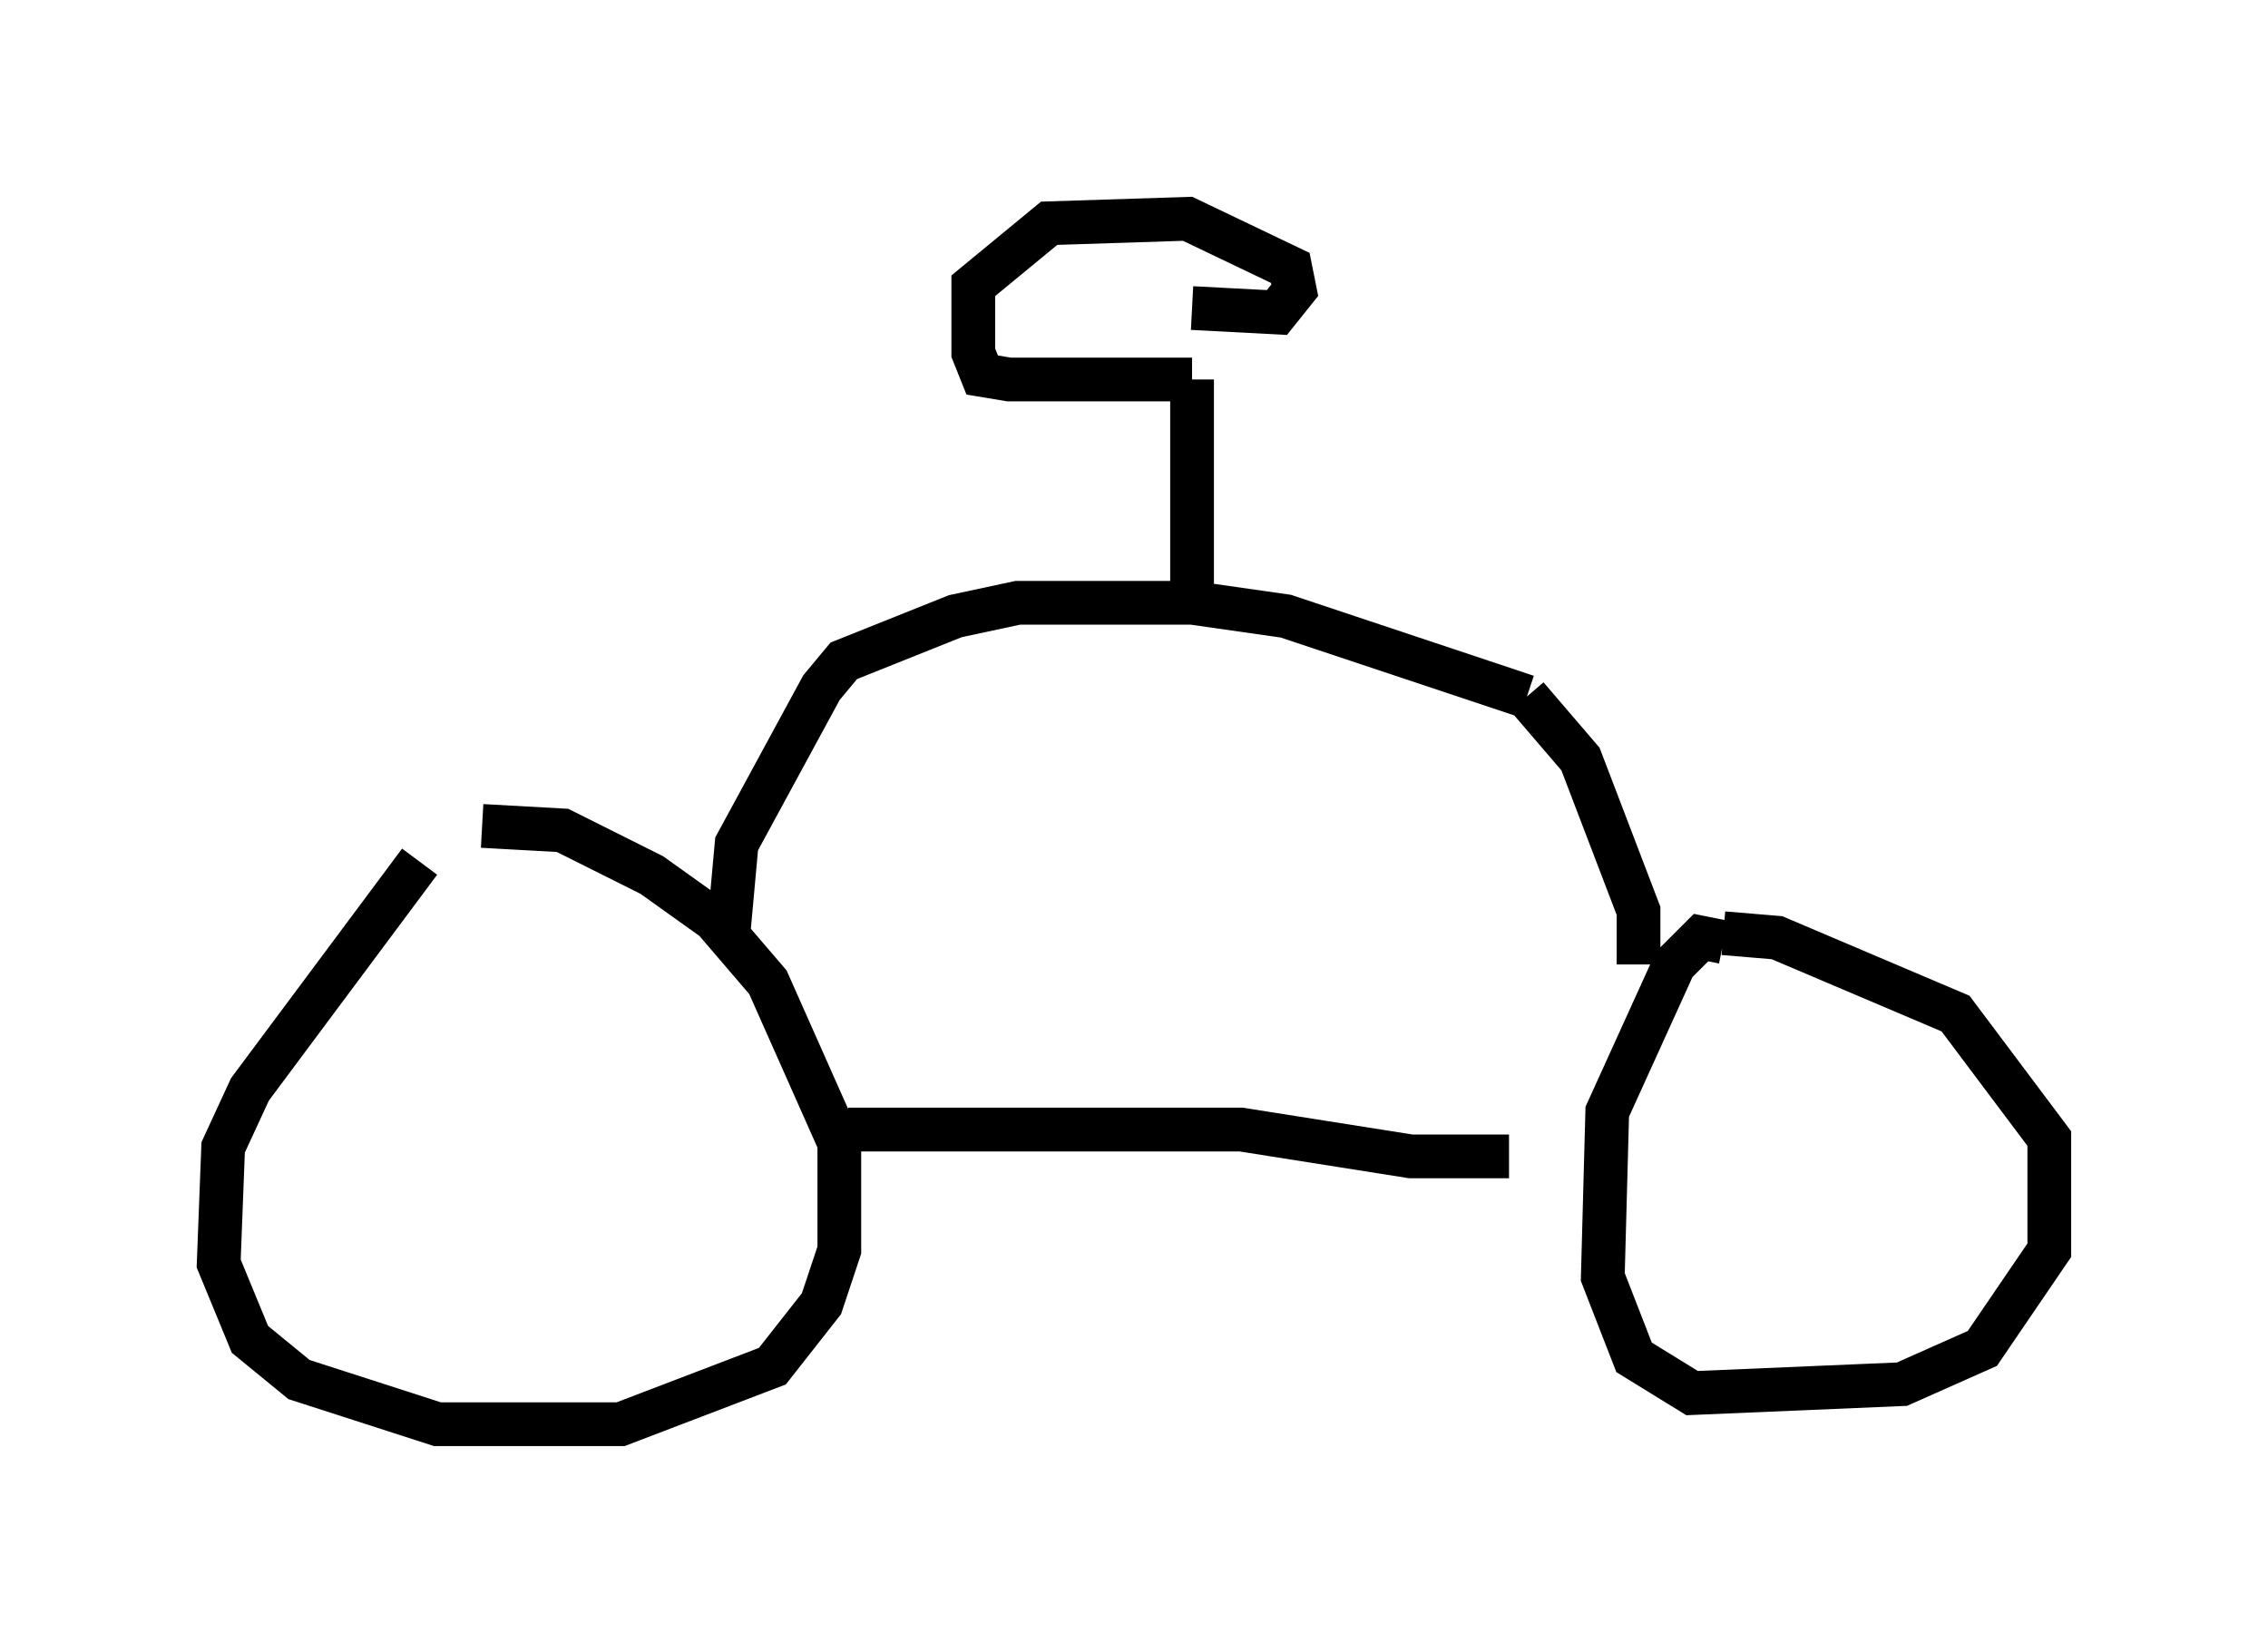 <?xml version="1.0" encoding="utf-8" ?>
<svg baseProfile="full" height="37.563" version="1.1" width="51.855" xmlns="http://www.w3.org/2000/svg" xmlns:ev="http://www.w3.org/2001/xml-events" xmlns:xlink="http://www.w3.org/1999/xlink"><defs /><rect fill="white" height="37.563" width="51.855" x="0" y="0" /><path d="M10.717, 19.394 m-1.123, 0.306 l-3.879, 5.206 -0.613, 1.327 l-0.102, 2.654 0.715, 1.735 l1.123, 0.919 3.165, 1.021 l4.185, 0.0 3.471, -1.327 l1.123, -1.429 0.408, -1.225 l0.0, -2.45 -1.633, -3.675 l-1.225, -1.429 -1.429, -1.021 l-2.042, -1.021 -1.838, -0.102 m8.371, 6.942 l8.983, 0.0 3.879, 0.613 l2.246, 0.0 m4.9, -4.9 l-0.51, -0.102 -0.613, 0.613 l-1.531, 3.369 -0.102, 3.777 l0.715, 1.838 1.327, 0.817 l4.798, -0.204 1.838, -0.817 l1.531, -2.246 0.0, -2.552 l-2.144, -2.858 -4.083, -1.735 l-1.225, -0.102 m-22.765, 0.204 l0.204, -2.246 1.94, -3.573 l0.51, -0.613 2.552, -1.021 l1.429, -0.306 3.981, 0.0 l2.144, 0.306 5.513, 1.838 m0.0, 0.0 l1.225, 1.429 1.327, 3.471 l0.0, 1.225 m-10.208, -7.861 l0.0, -5.513 m0.0, 0.0 l-4.185, 0.0 -0.613, -0.102 l-0.204, -0.51 0.0, -1.531 l1.735, -1.429 3.165, -0.102 l2.348, 1.123 0.102, 0.51 l-0.408, 0.51 -1.94, -0.102 " fill="none" stroke="black" stroke-width="1" /></svg>